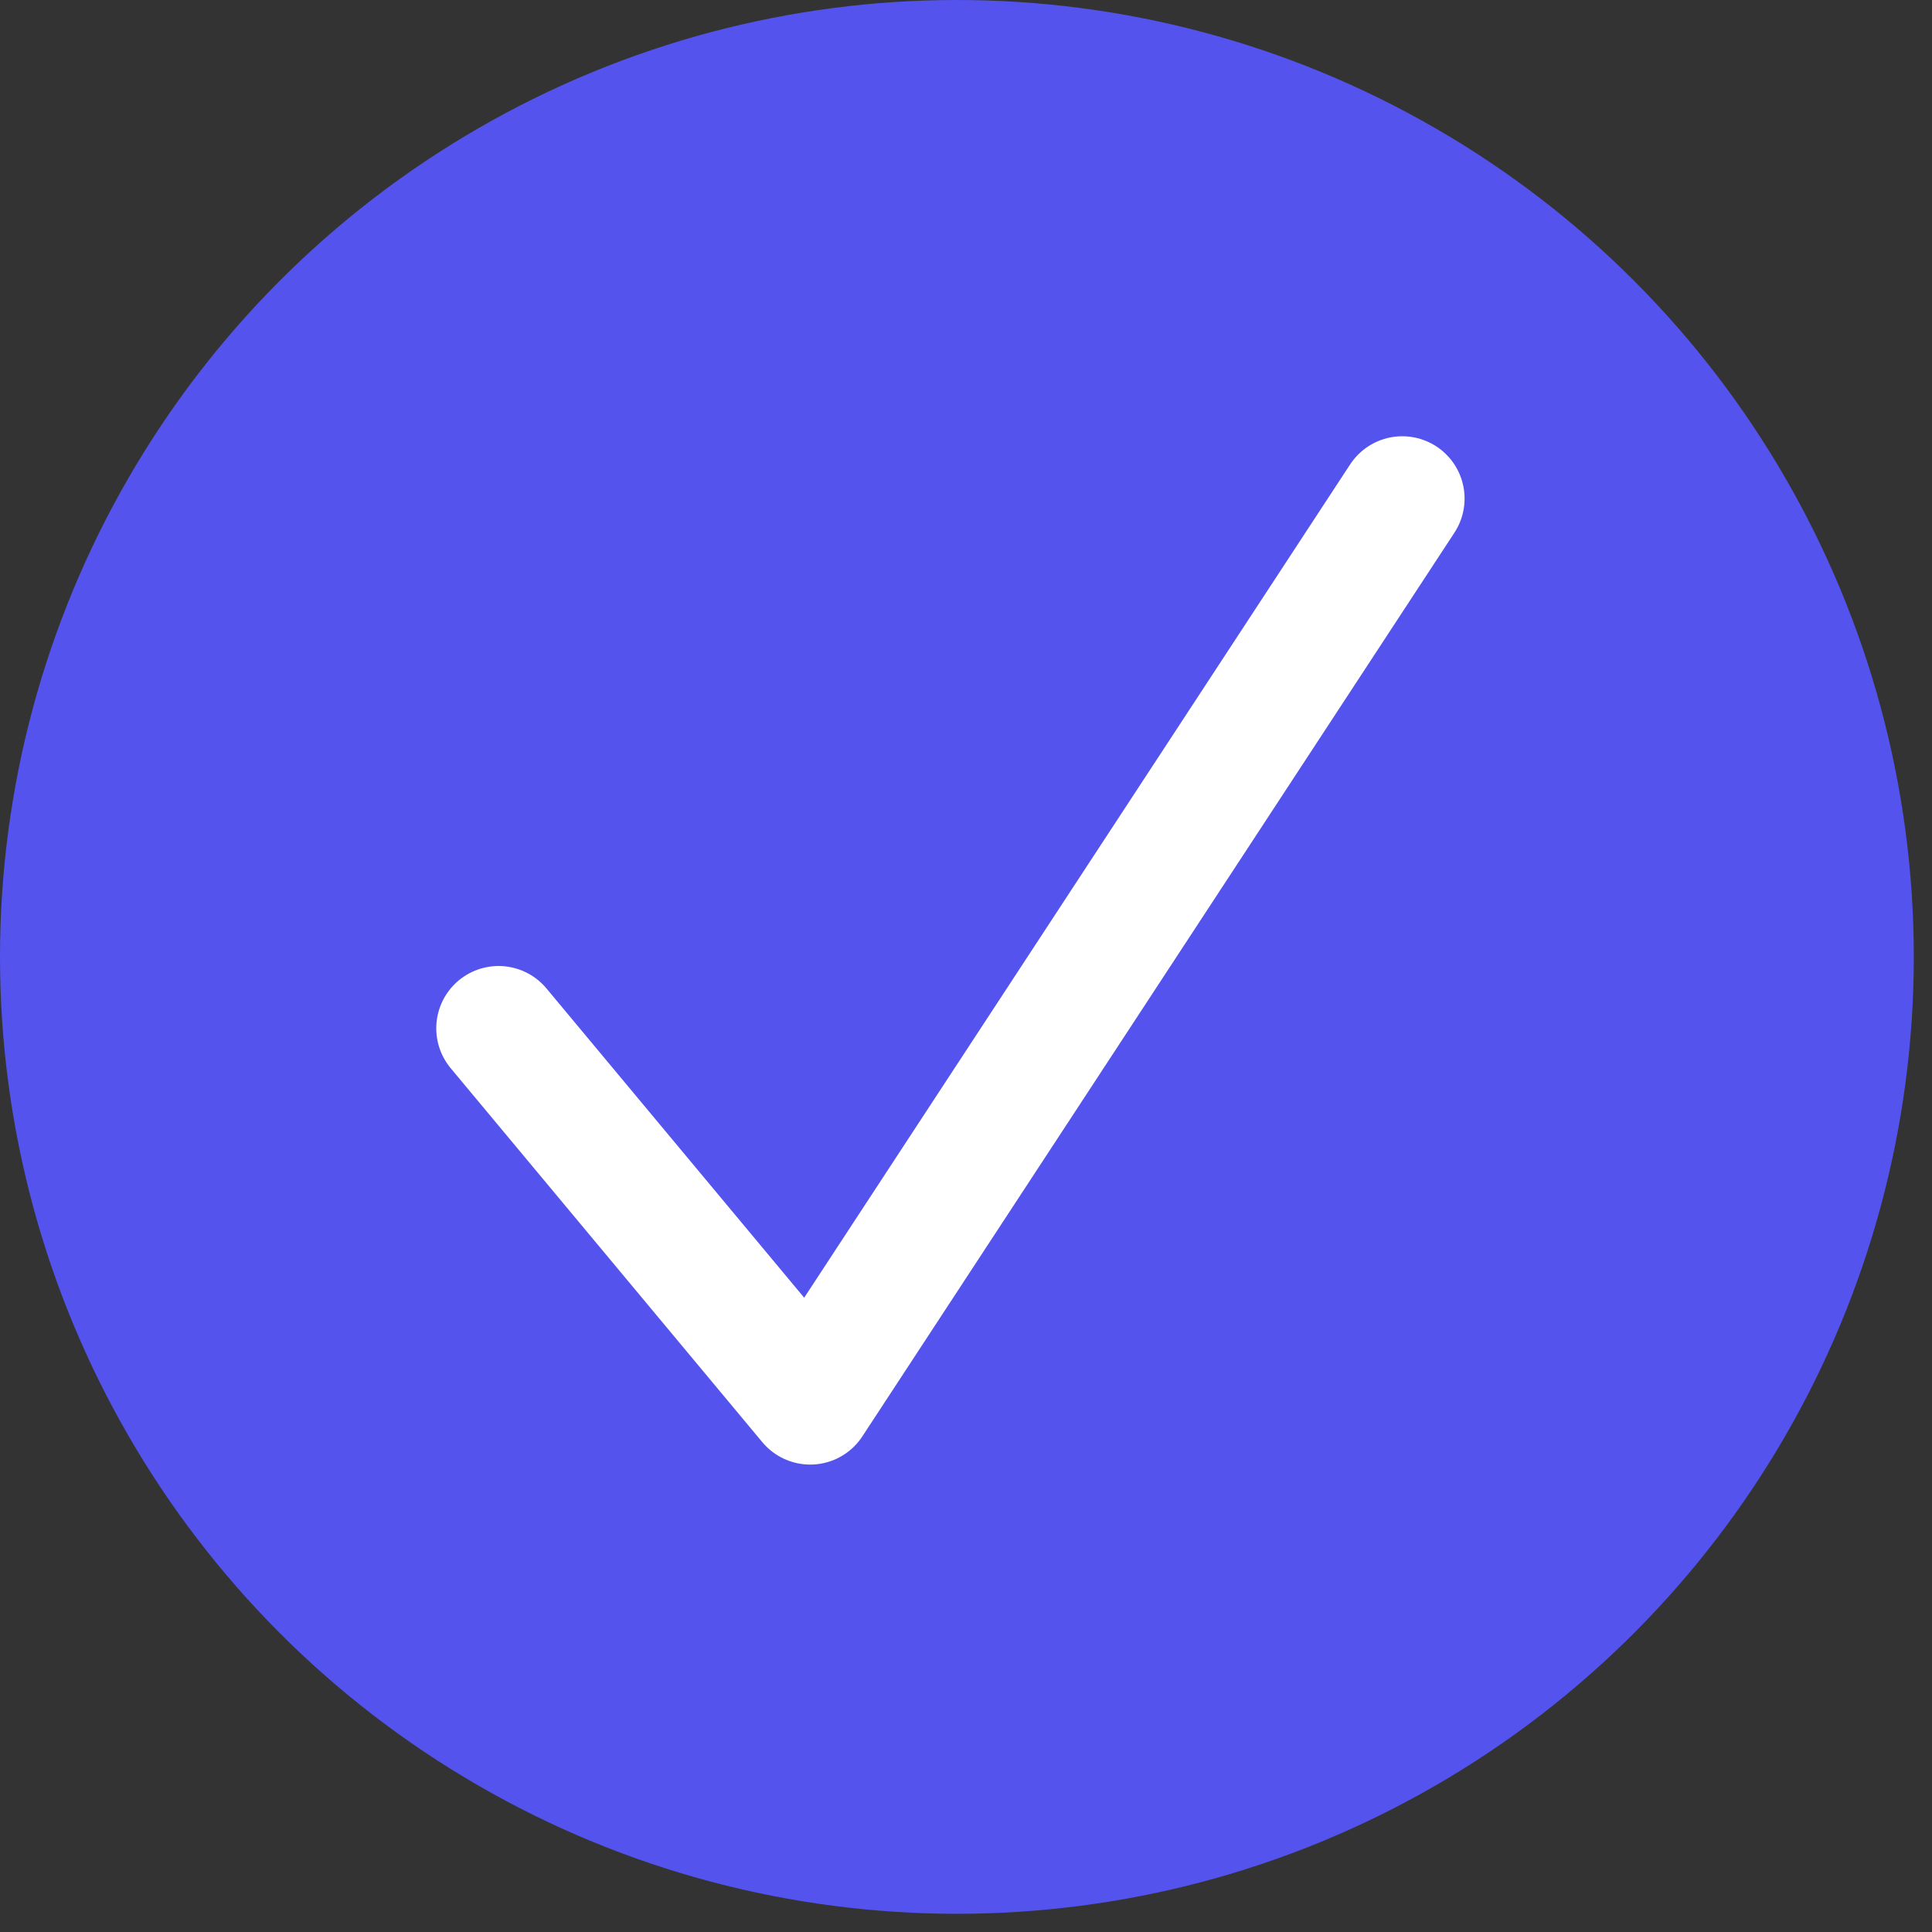 <svg width="31" height="31" viewBox="0 0 31 31" fill="none" xmlns="http://www.w3.org/2000/svg">
<rect x="0" y="0" width="31" height="31" fill="#333333" stroke="none"/>
<g id="Frame 37">
<circle id="Ellipse 7" cx="15.354" cy="15.354" r="15.354" fill="#5453EE"/>
<path id="Vector 40" d="M8 16.5L13 22.5L22.5 8" stroke="white" stroke-width="2" stroke-linecap="round" stroke-linejoin="round"/>
</g>
</svg>
